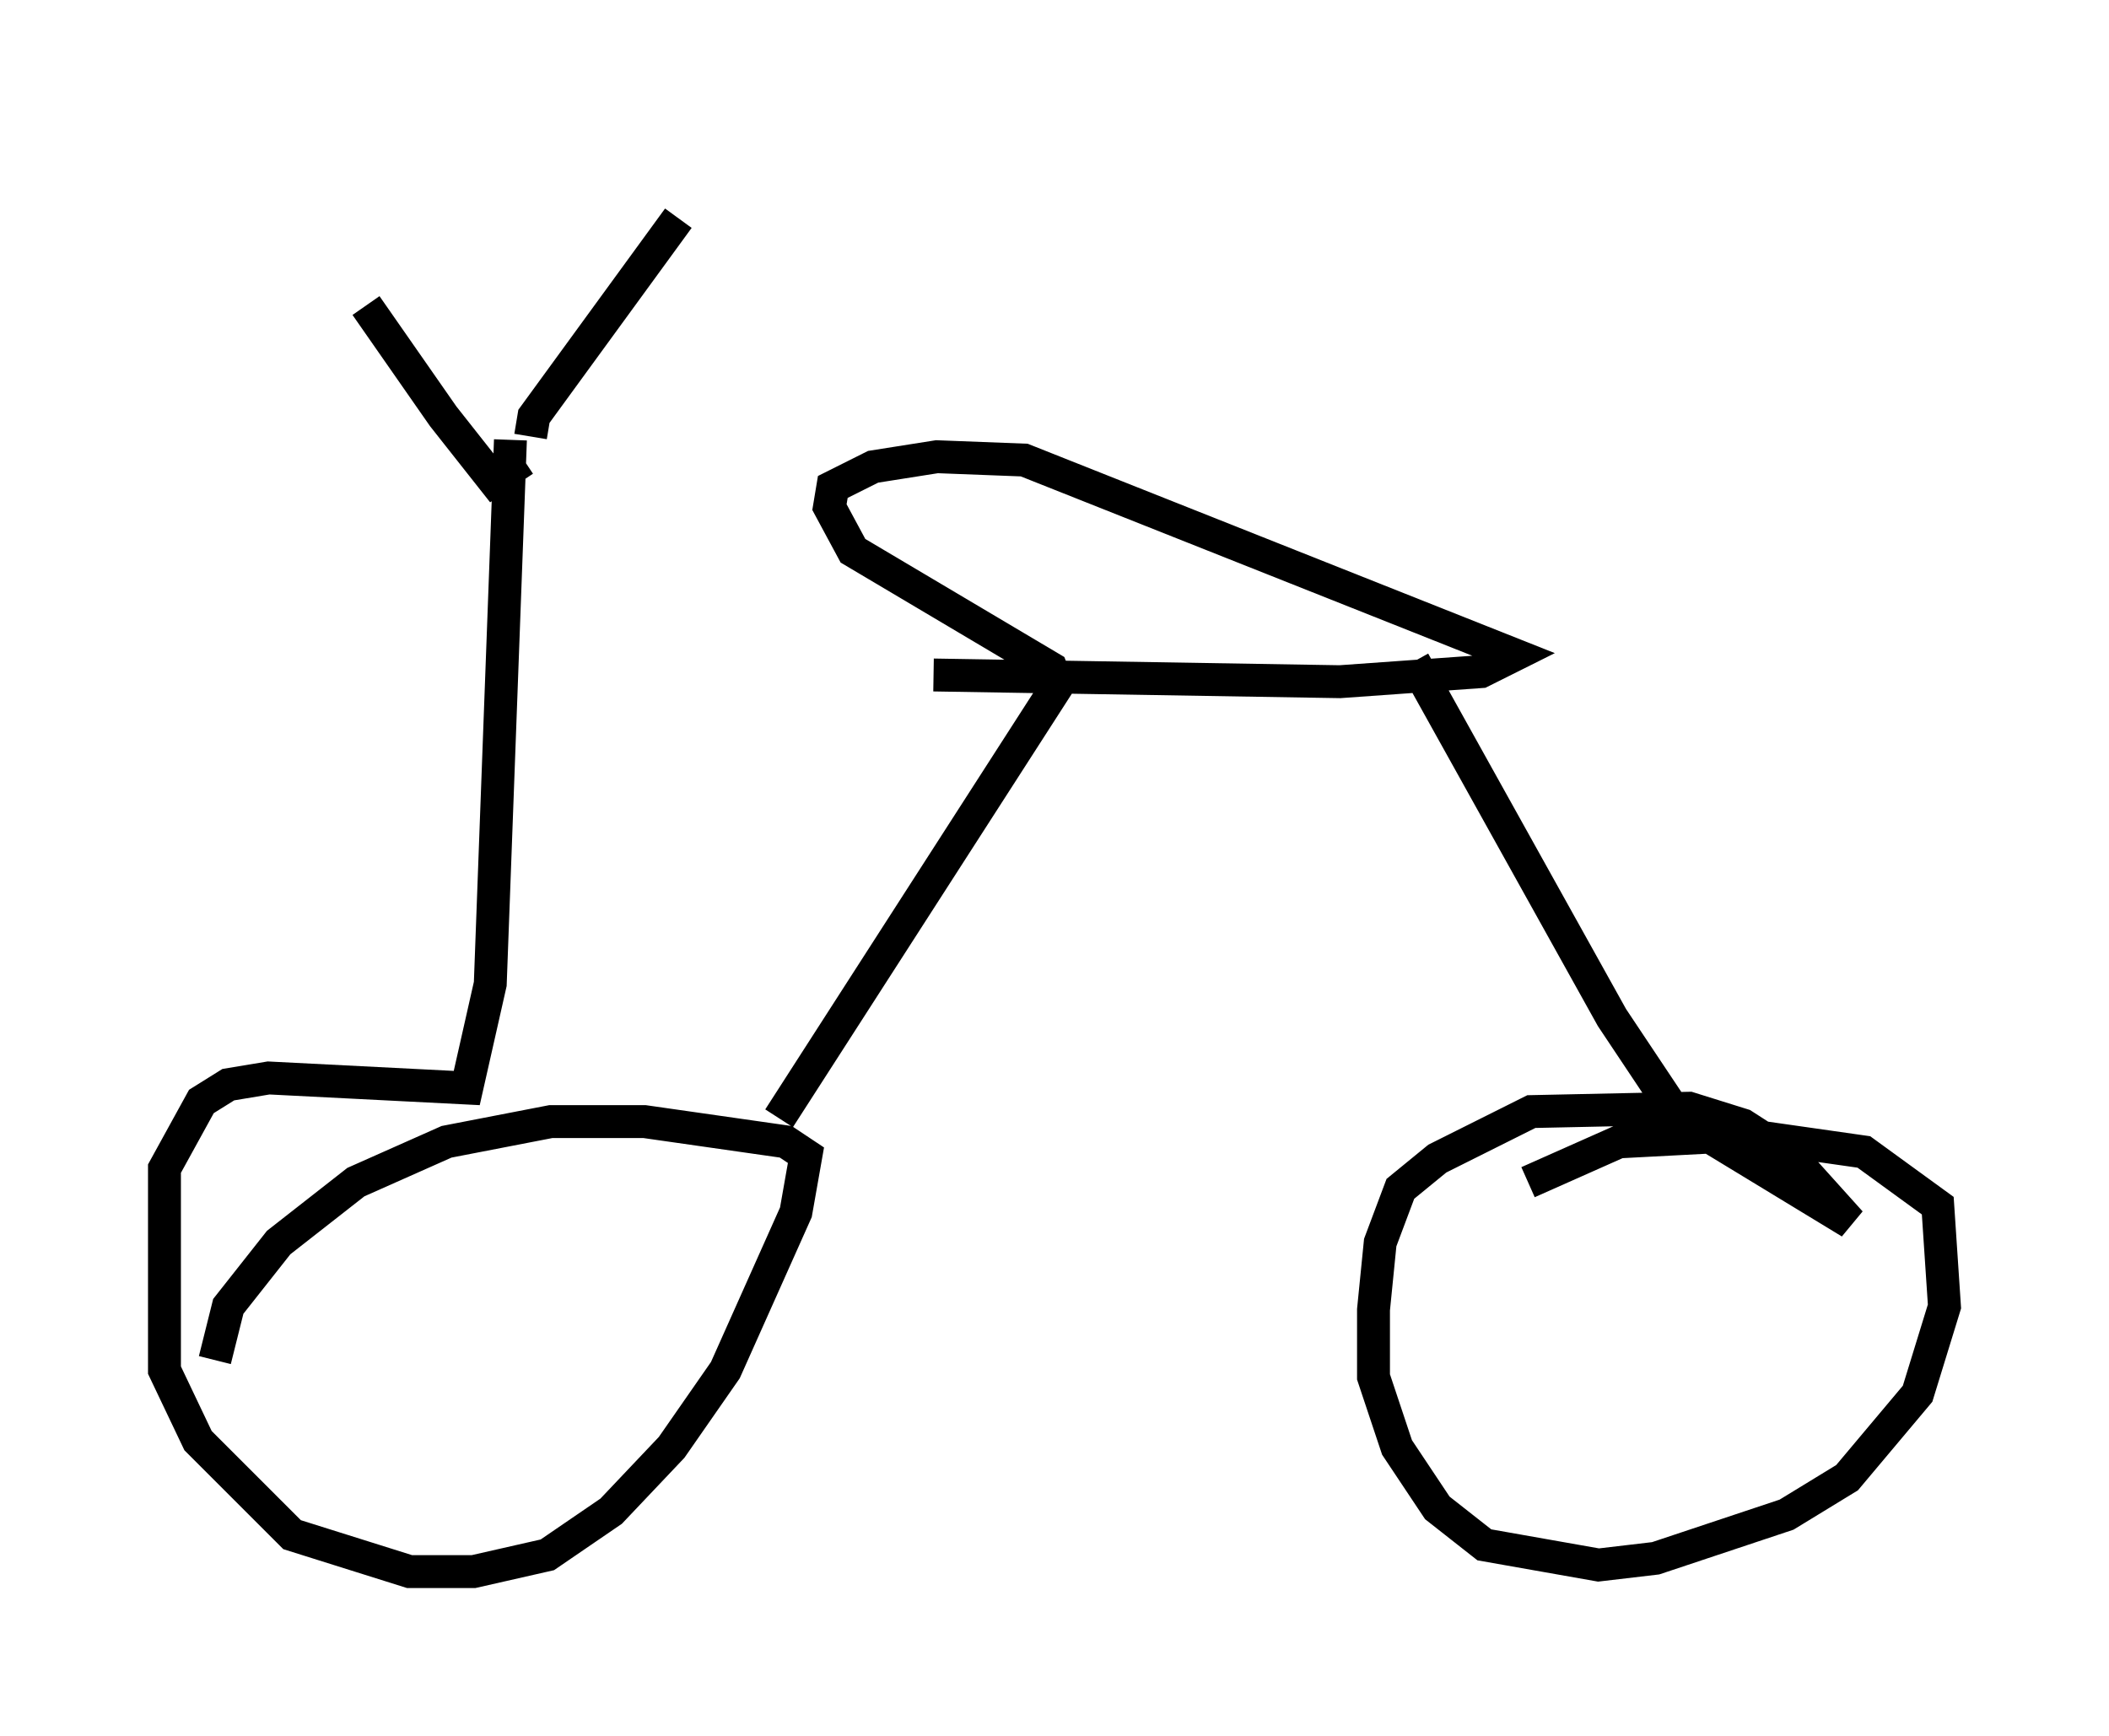 <?xml version="1.0" encoding="utf-8" ?>
<svg baseProfile="full" height="52.773" version="1.1" width="64.105" xmlns="http://www.w3.org/2000/svg" xmlns:ev="http://www.w3.org/2001/xml-events" xmlns:xlink="http://www.w3.org/1999/xlink"><defs /><rect fill="white" height="52.773" width="64.105" x="0" y="0" /><path d="M8.879, 5 m2.246, 4.288 l2.348, 3.369 1.531, 1.94 l0.919, -0.613 m0.204, -0.715 l0.102, -0.613 4.39, -6.023 m-5.104, 6.738 l-0.613, 16.538 -0.715, 3.165 l-6.023, -0.306 -1.225, 0.204 l-0.817, 0.51 -1.123, 2.042 l0.0, 6.125 1.021, 2.144 l2.858, 2.858 3.573, 1.123 l1.94, 0.0 2.246, -0.51 l1.94, -1.327 1.838, -1.94 l1.633, -2.348 2.144, -4.798 l0.306, -1.735 -0.613, -0.408 l-4.288, -0.613 -2.858, 0.0 l-3.165, 0.613 -2.756, 1.225 l-2.348, 1.838 -1.531, 1.94 l-0.408, 1.633 m17.15, -7.35 l8.473, -13.169 -0.204, -0.51 l-6.023, -3.573 -0.715, -1.327 l0.102, -0.613 1.225, -0.613 l1.94, -0.306 2.654, 0.102 l14.904, 5.921 -1.021, 0.51 l-4.288, 0.306 -12.352, -0.204 m14.598, -0.408 l6.023, 10.821 2.042, 3.063 l5.206, 3.165 -1.838, -2.042 l-1.429, -0.919 -1.633, -0.51 l-4.798, 0.102 -2.858, 1.429 l-1.123, 0.919 -0.613, 1.633 l-0.204, 2.042 0.0, 2.042 l0.715, 2.144 1.225, 1.838 l1.429, 1.123 3.471, 0.613 l1.735, -0.204 3.981, -1.327 l1.838, -1.123 2.144, -2.552 l0.817, -2.654 -0.204, -3.063 l-2.246, -1.633 -3.573, -0.51 l-3.879, 0.204 -2.756, 1.225 " fill="none" stroke="black" stroke-width="1" /></svg>